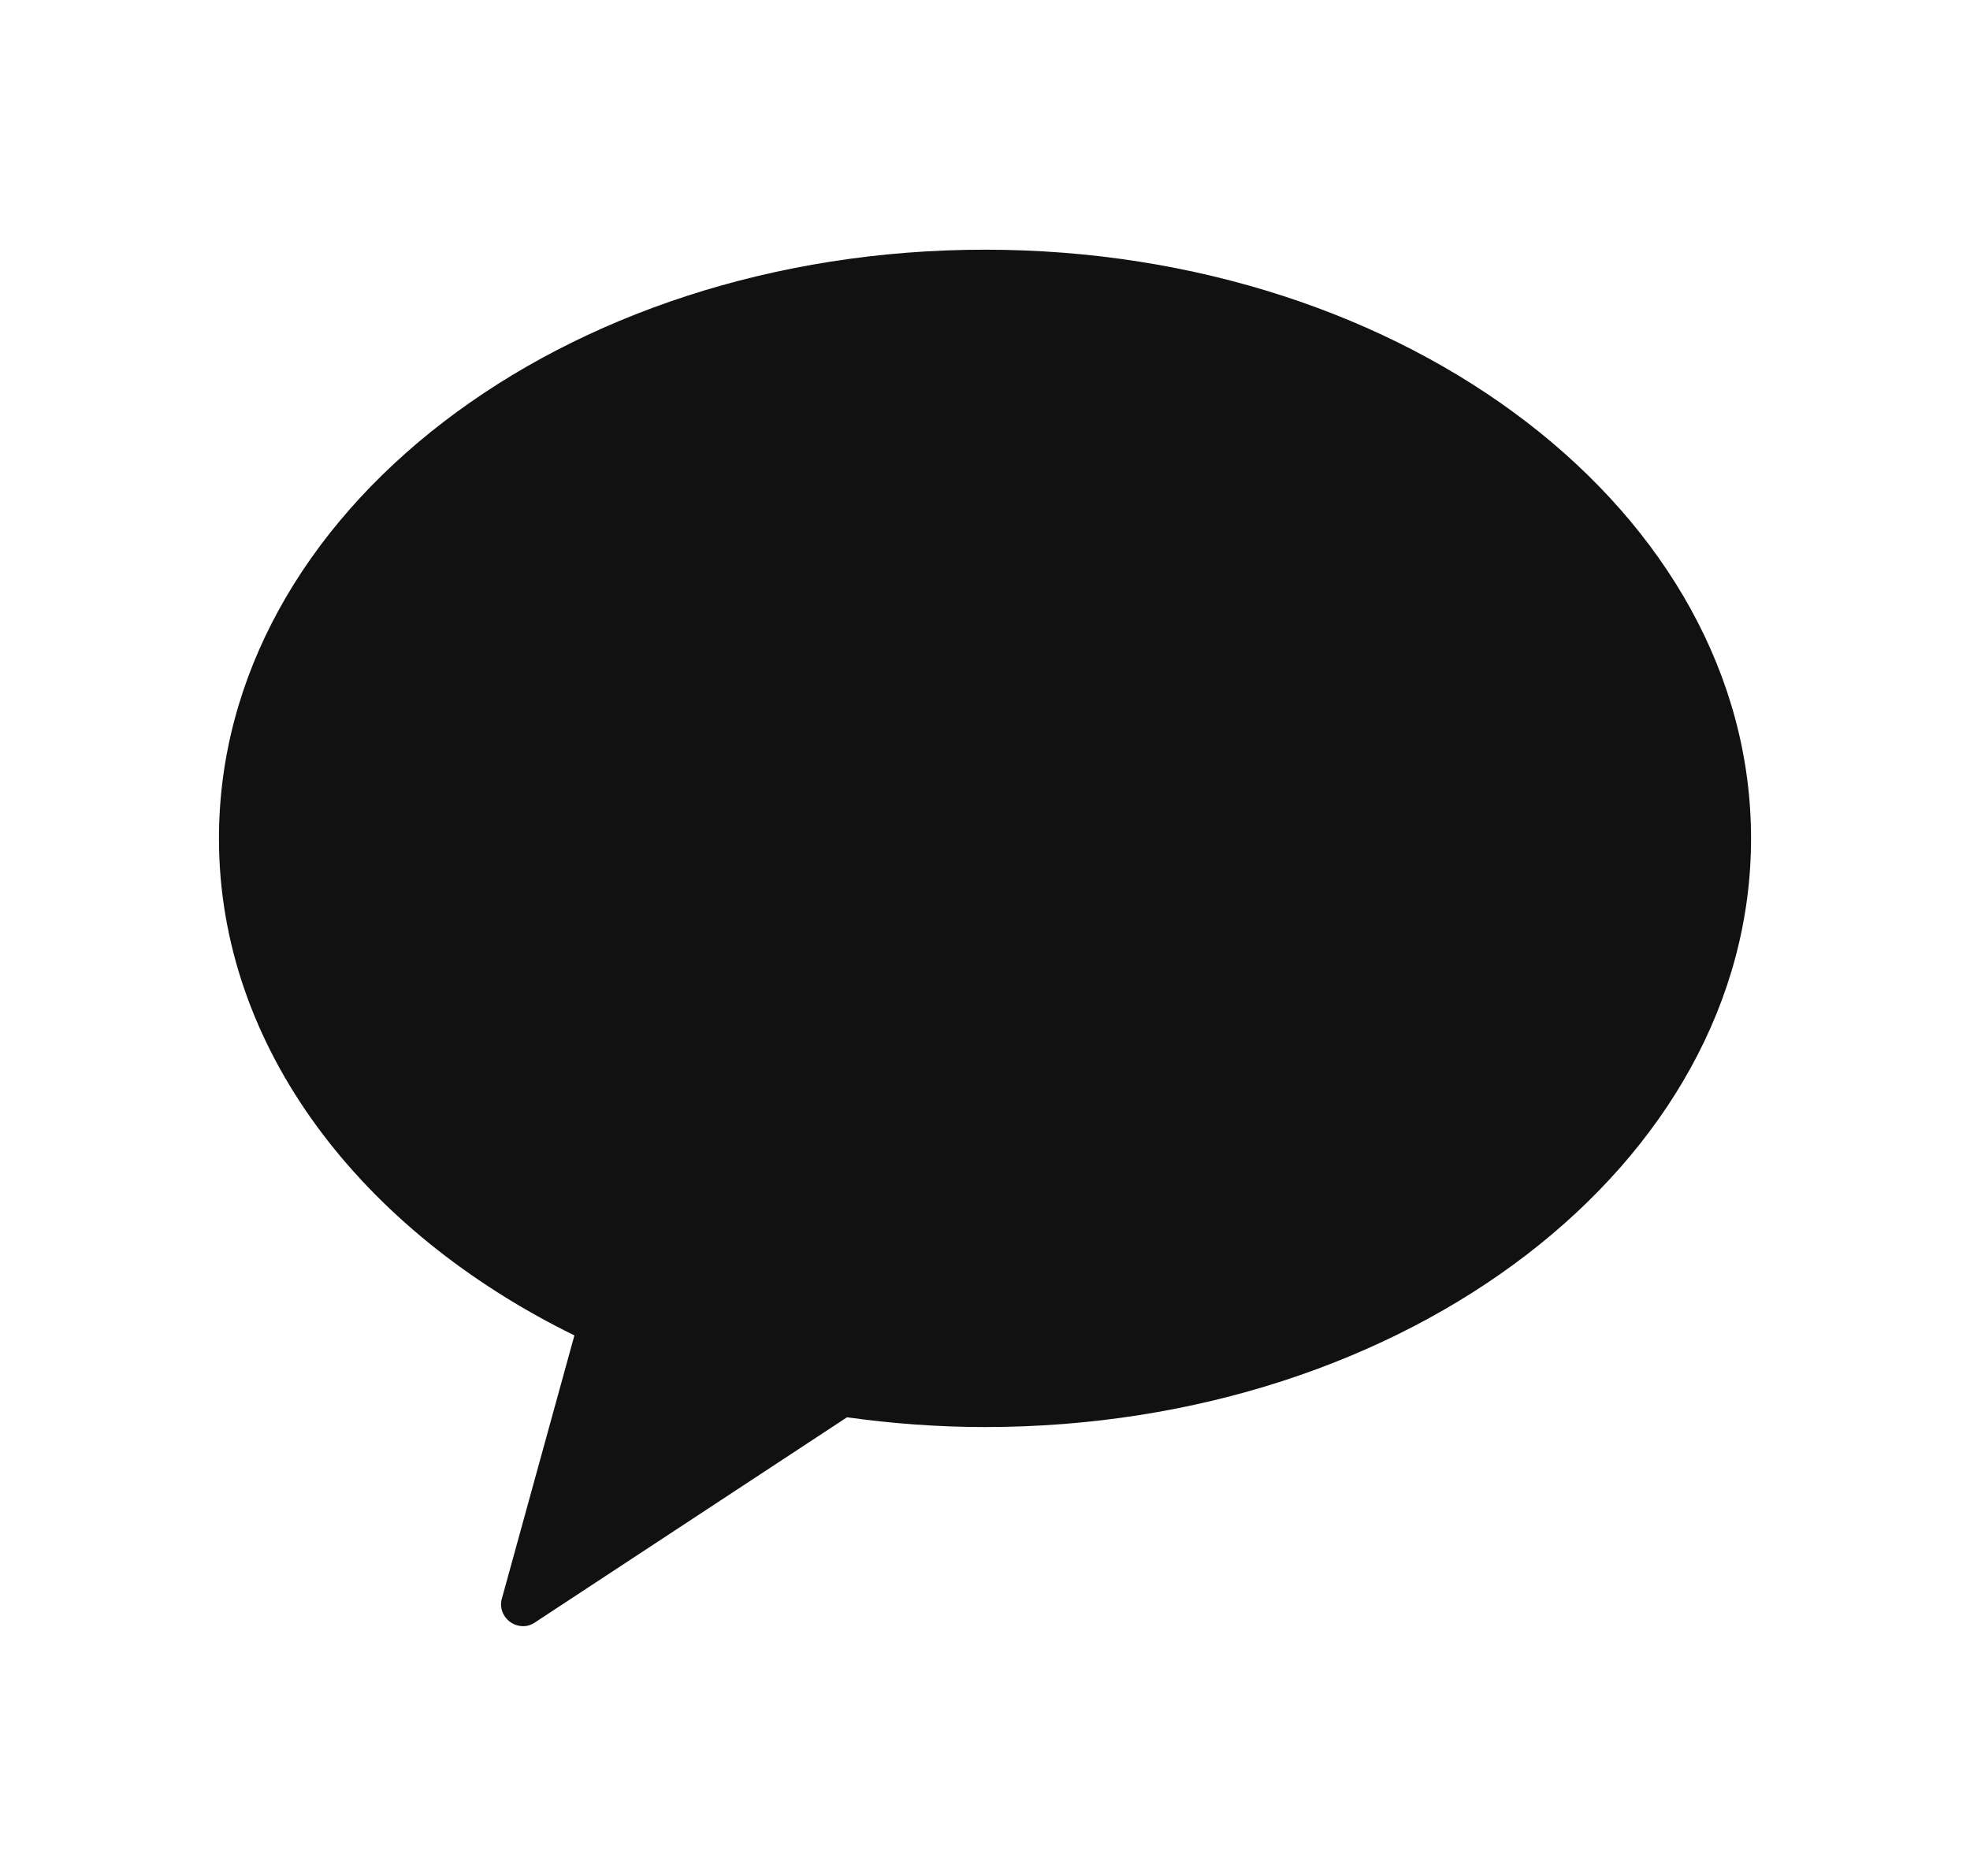 <svg width="21" height="20" viewBox="0 0 21 20" fill="none" xmlns="http://www.w3.org/2000/svg">
<g clip-path="url(#clip0_1133_6020)">
<mask id="mask0_1133_6020" style="mask-type:luminance" maskUnits="userSpaceOnUse" x="-59" y="-57" width="142" height="98">
<path d="M-58.441 -56.298H82.412V40.603H-58.441V-56.298Z" fill="white"/>
</mask>
<g mask="url(#mask0_1133_6020)">
<path d="M10.5 2.662C5.99 2.662 2.334 5.471 2.334 8.939C2.334 11.166 3.848 13.121 6.123 14.237L5.353 17.032C5.324 17.117 5.348 17.208 5.412 17.27C5.456 17.313 5.515 17.337 5.579 17.337C5.628 17.337 5.677 17.318 5.721 17.285L9.029 15.11C9.51 15.177 10 15.214 10.5 15.214C15.009 15.214 18.666 12.406 18.666 8.939C18.666 5.471 15.009 2.662 10.5 2.662Z" fill="#111111"/>
</g>
</g>
<defs>
<clipPath id="clip0_1133_6020">
<rect width="16.667" height="15" fill="white" transform="translate(2.164 2.5)"/>
</clipPath>
</defs>
</svg>
